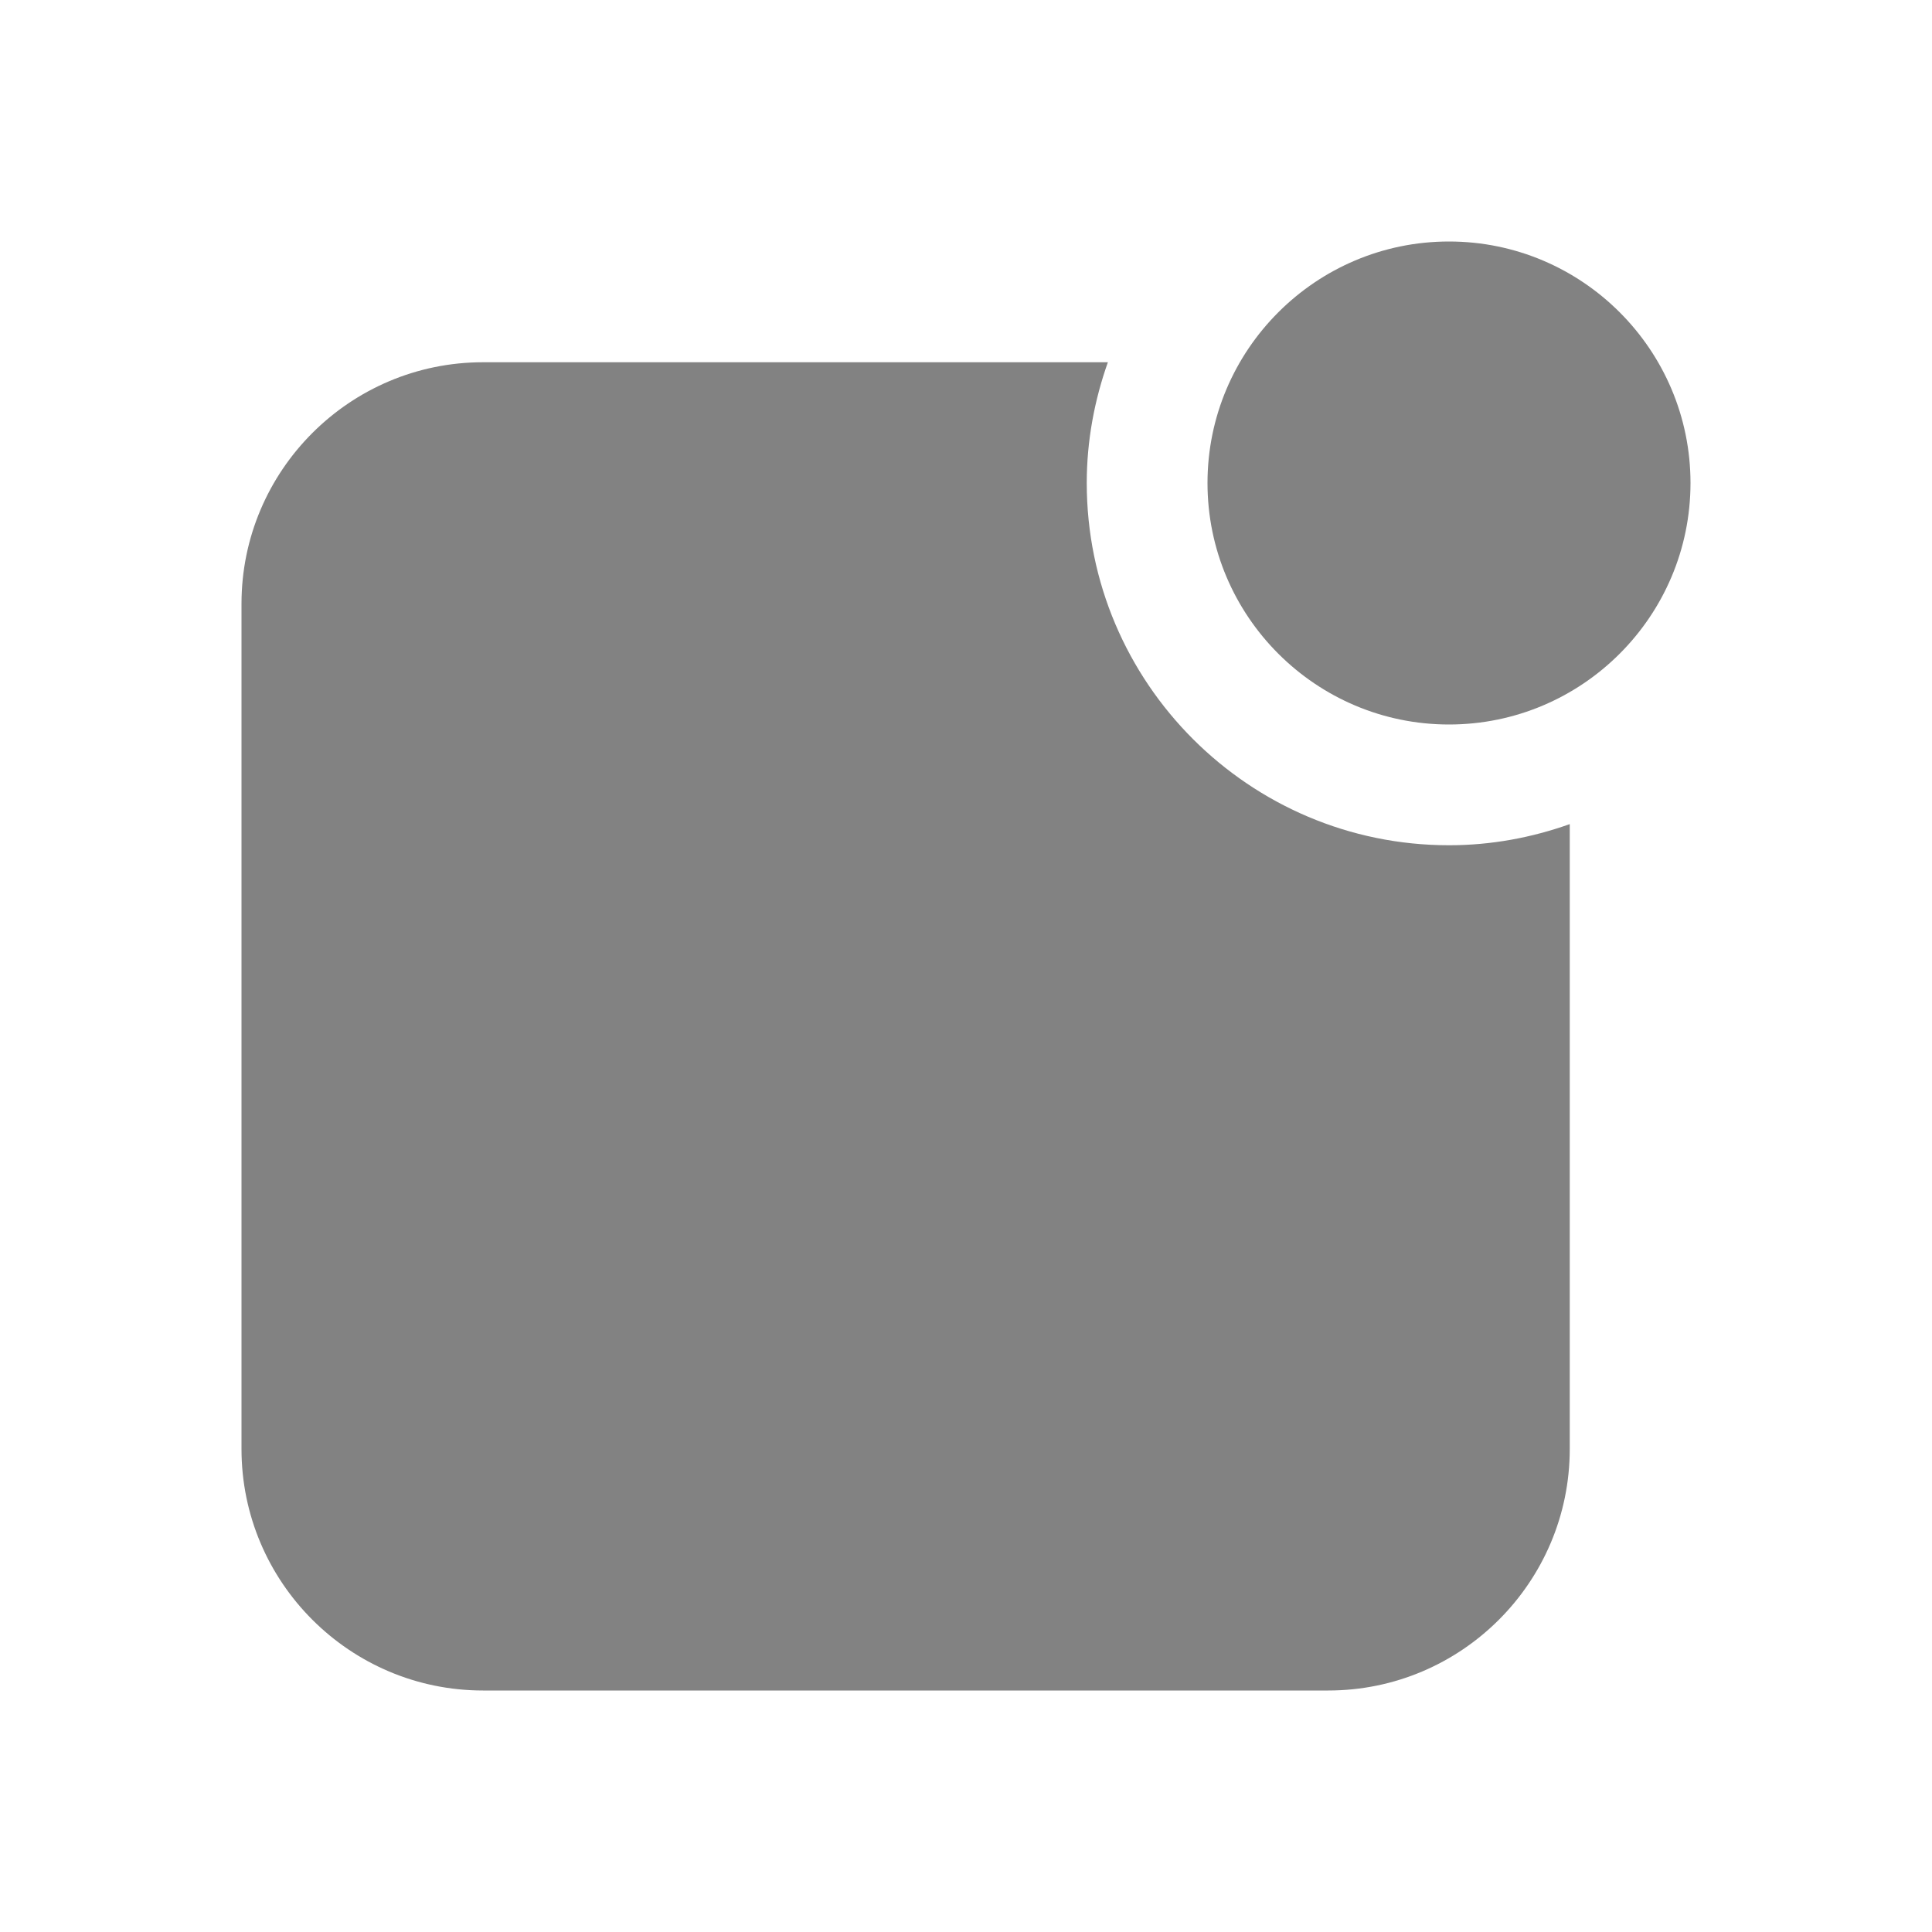 <svg width="32" height="32" viewBox="0 0 32 32" fill="none" xmlns="http://www.w3.org/2000/svg">
<path d="M24 4C21.794 4 20 5.794 20 8C20 10.206 21.794 12 24 12C26.206 12 28 10.206 28 8C28 5.794 26.206 4 24 4Z" fill="#828282"/>
<path d="M18 8C18 7.298 18.128 6.627 18.35 6H8C5.794 6 4 7.794 4 10V24C4 26.206 5.794 28 8 28H22C24.206 28 26 26.206 26 24V13.65C25.373 13.873 24.702 14 24 14C20.691 14 18 11.309 18 8Z" fill="#828282"/>
</svg>
